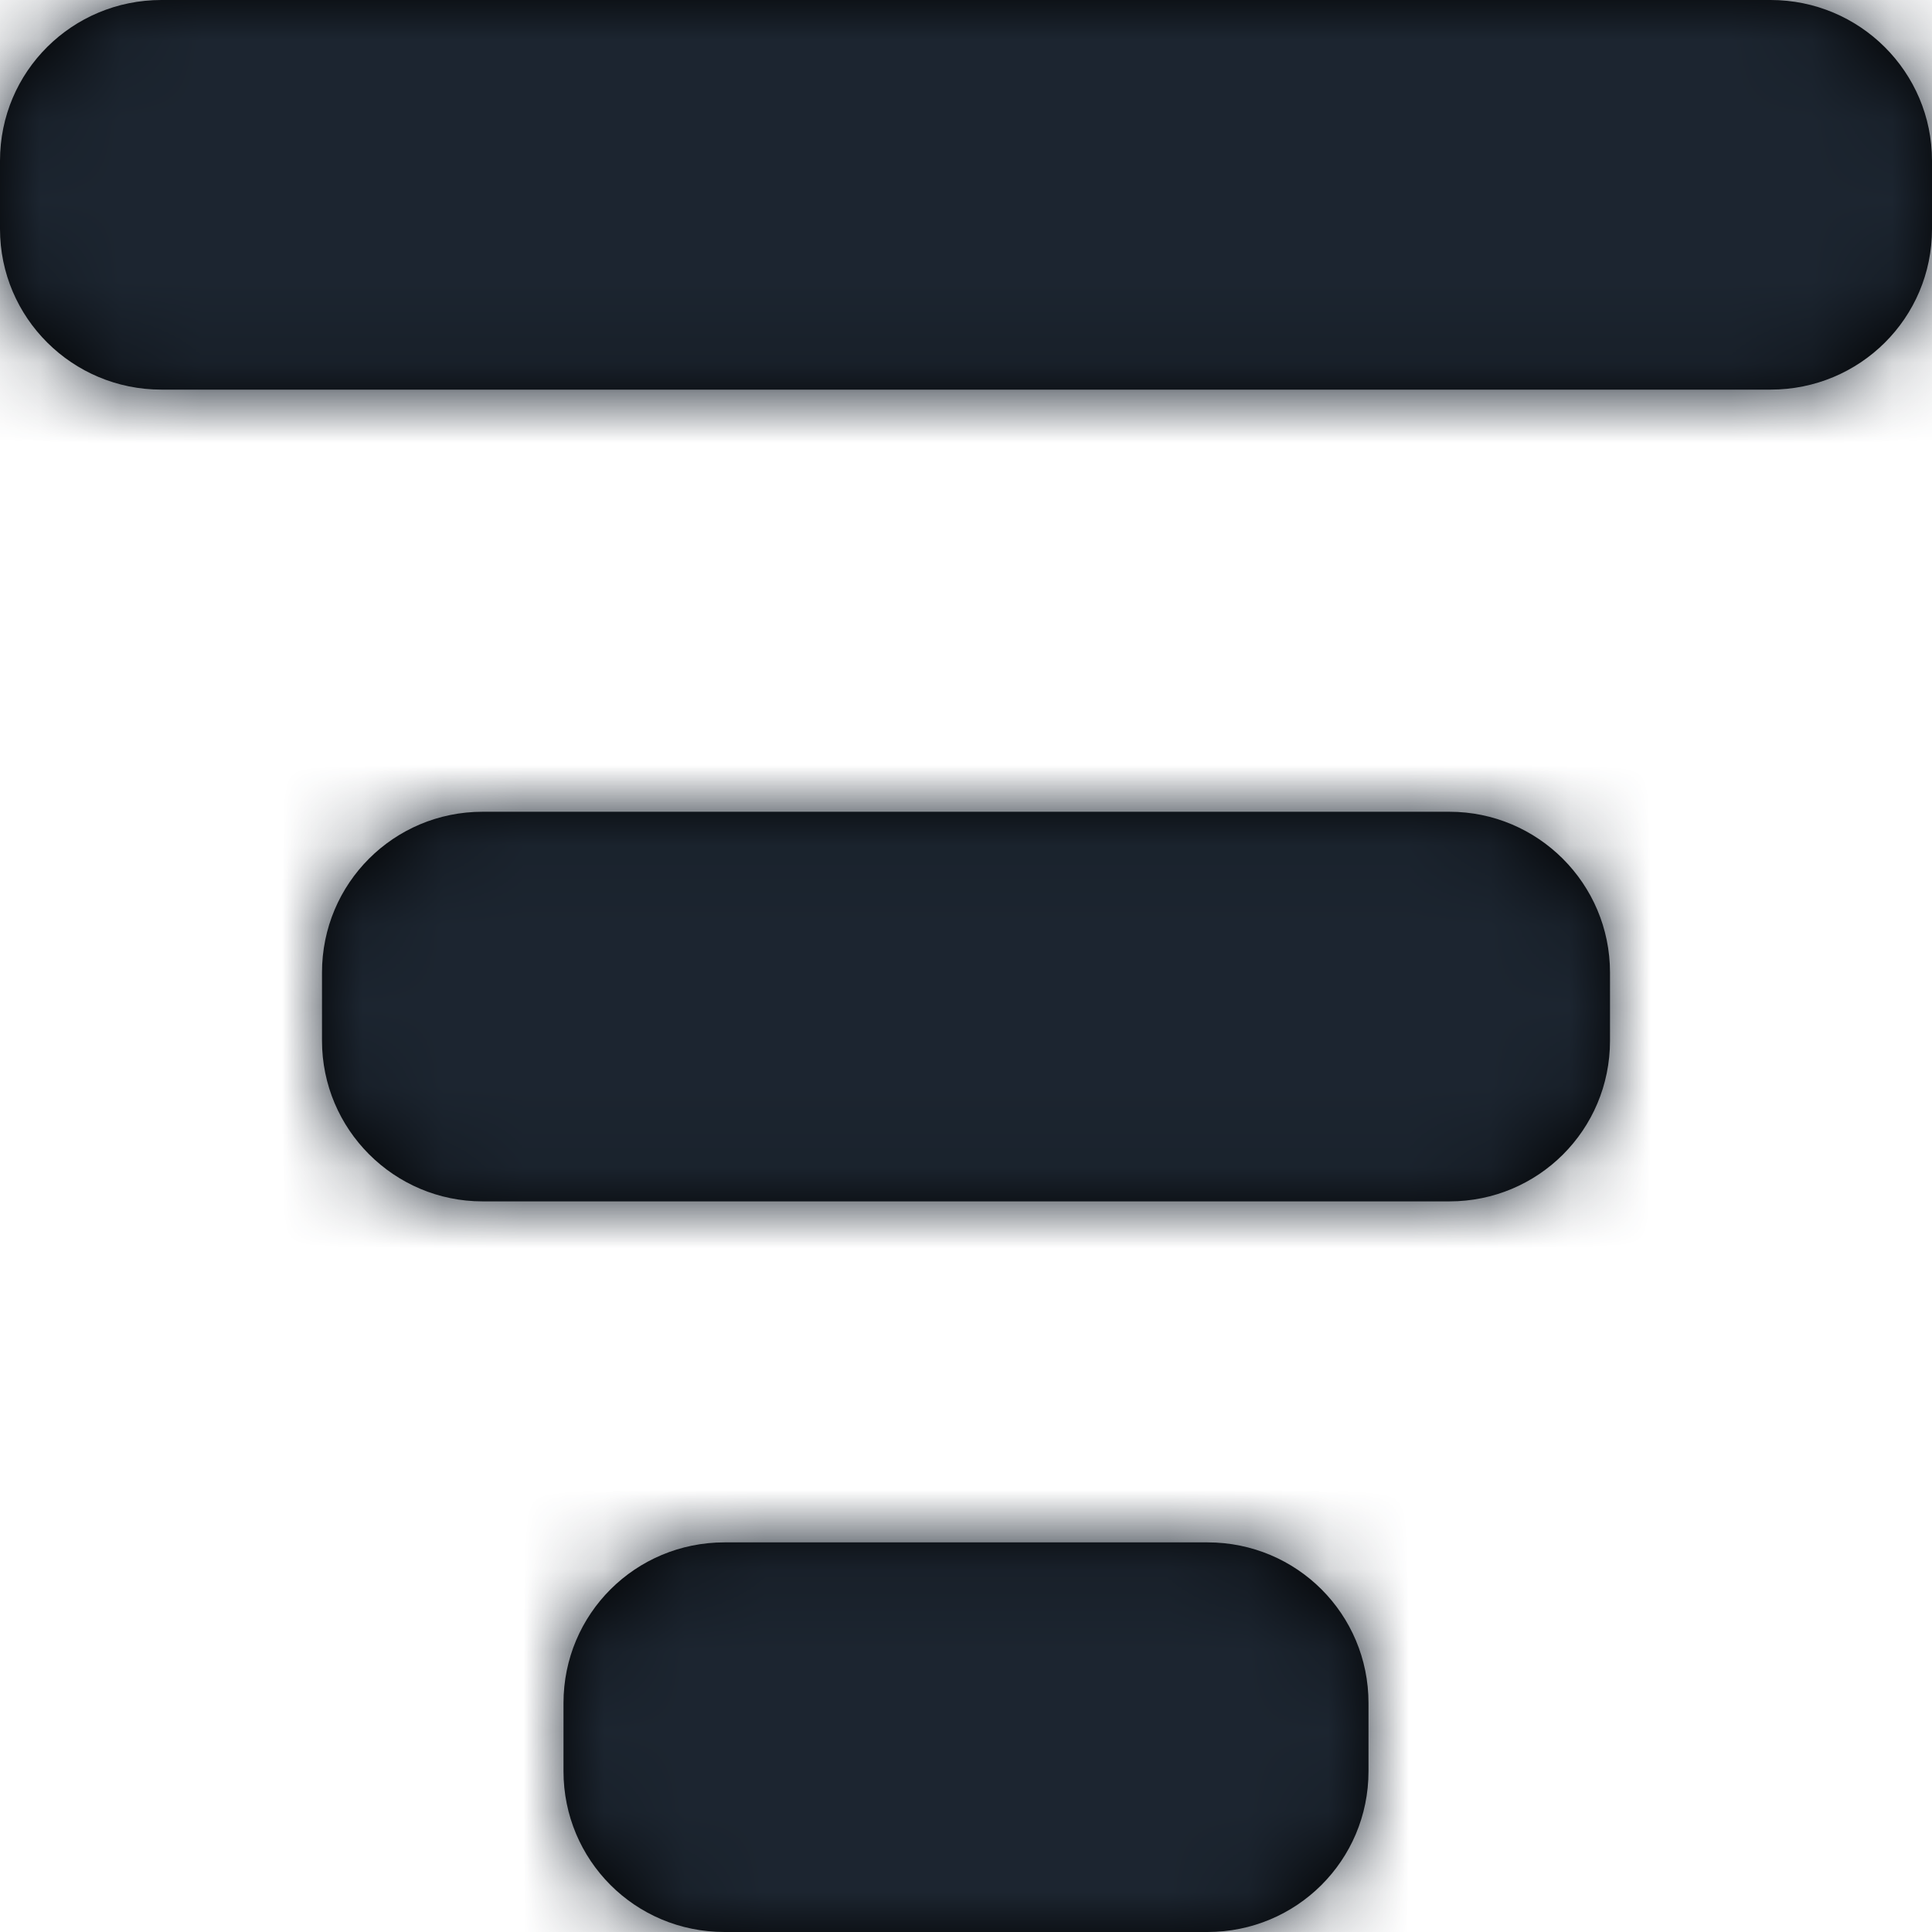 <?xml version="1.0" encoding="UTF-8"?>
<svg width="24px" height="24px" viewBox="0 0 24 24" version="1.1" xmlns="http://www.w3.org/2000/svg" xmlns:xlink="http://www.w3.org/1999/xlink">
    <title>Filter</title>
    <defs>
        <path d="M0,1.997 C0,0.894 0.897,0 2.005,0 L21.995,0 C23.102,0 24,0.888 24,1.997 L24,2.844 C24,3.946 23.103,4.84 21.995,4.84 L2.005,4.84 C0.898,4.84 0,3.953 0,2.844 L0,1.997 Z M4,12.081 C4,10.978 4.895,10.084 5.994,10.084 L18.006,10.084 C19.107,10.084 20,10.972 20,12.081 L20,12.928 C20,14.03 19.105,14.924 18.006,14.924 L5.994,14.924 C4.893,14.924 4,14.037 4,12.928 L4,12.081 Z M7,21.156 C7,20.054 7.887,19.16 9,19.16 L15,19.16 C16.105,19.16 17,20.047 17,21.156 L17,22.003 C17,23.106 16.113,24 15,24 L9,24 C7.895,24 7,23.112 7,22.003 L7,21.156 Z" id="path-1"></path>
    </defs>
    <g id="Icons---In-Use-(ME)" stroke="none" stroke-width="1" fill="none" fill-rule="evenodd">
        <g id="Icons" transform="translate(-541, -939)">
            <g id="Filter" transform="translate(541, 939)">
                <rect id="Rectangle-4" x="0" y="0" width="24" height="24"></rect>
                <mask id="mask-2" fill="white">
                    <use xlink:href="#path-1"></use>
                </mask>
                <use id="Rectangle-621-Copy-4" fill="#000000" transform="translate(12, 12) scale(-1, 1) translate(-12, -12) " xlink:href="#path-1"></use>
                <g id="Group" mask="url(#mask-2)" fill="#1C2530">
                    <g id="💟-Icon-Style">
                        <rect id="Rectangle-2" x="0" y="0" width="24" height="24"></rect>
                    </g>
                </g>
            </g>
        </g>
    </g>
</svg>